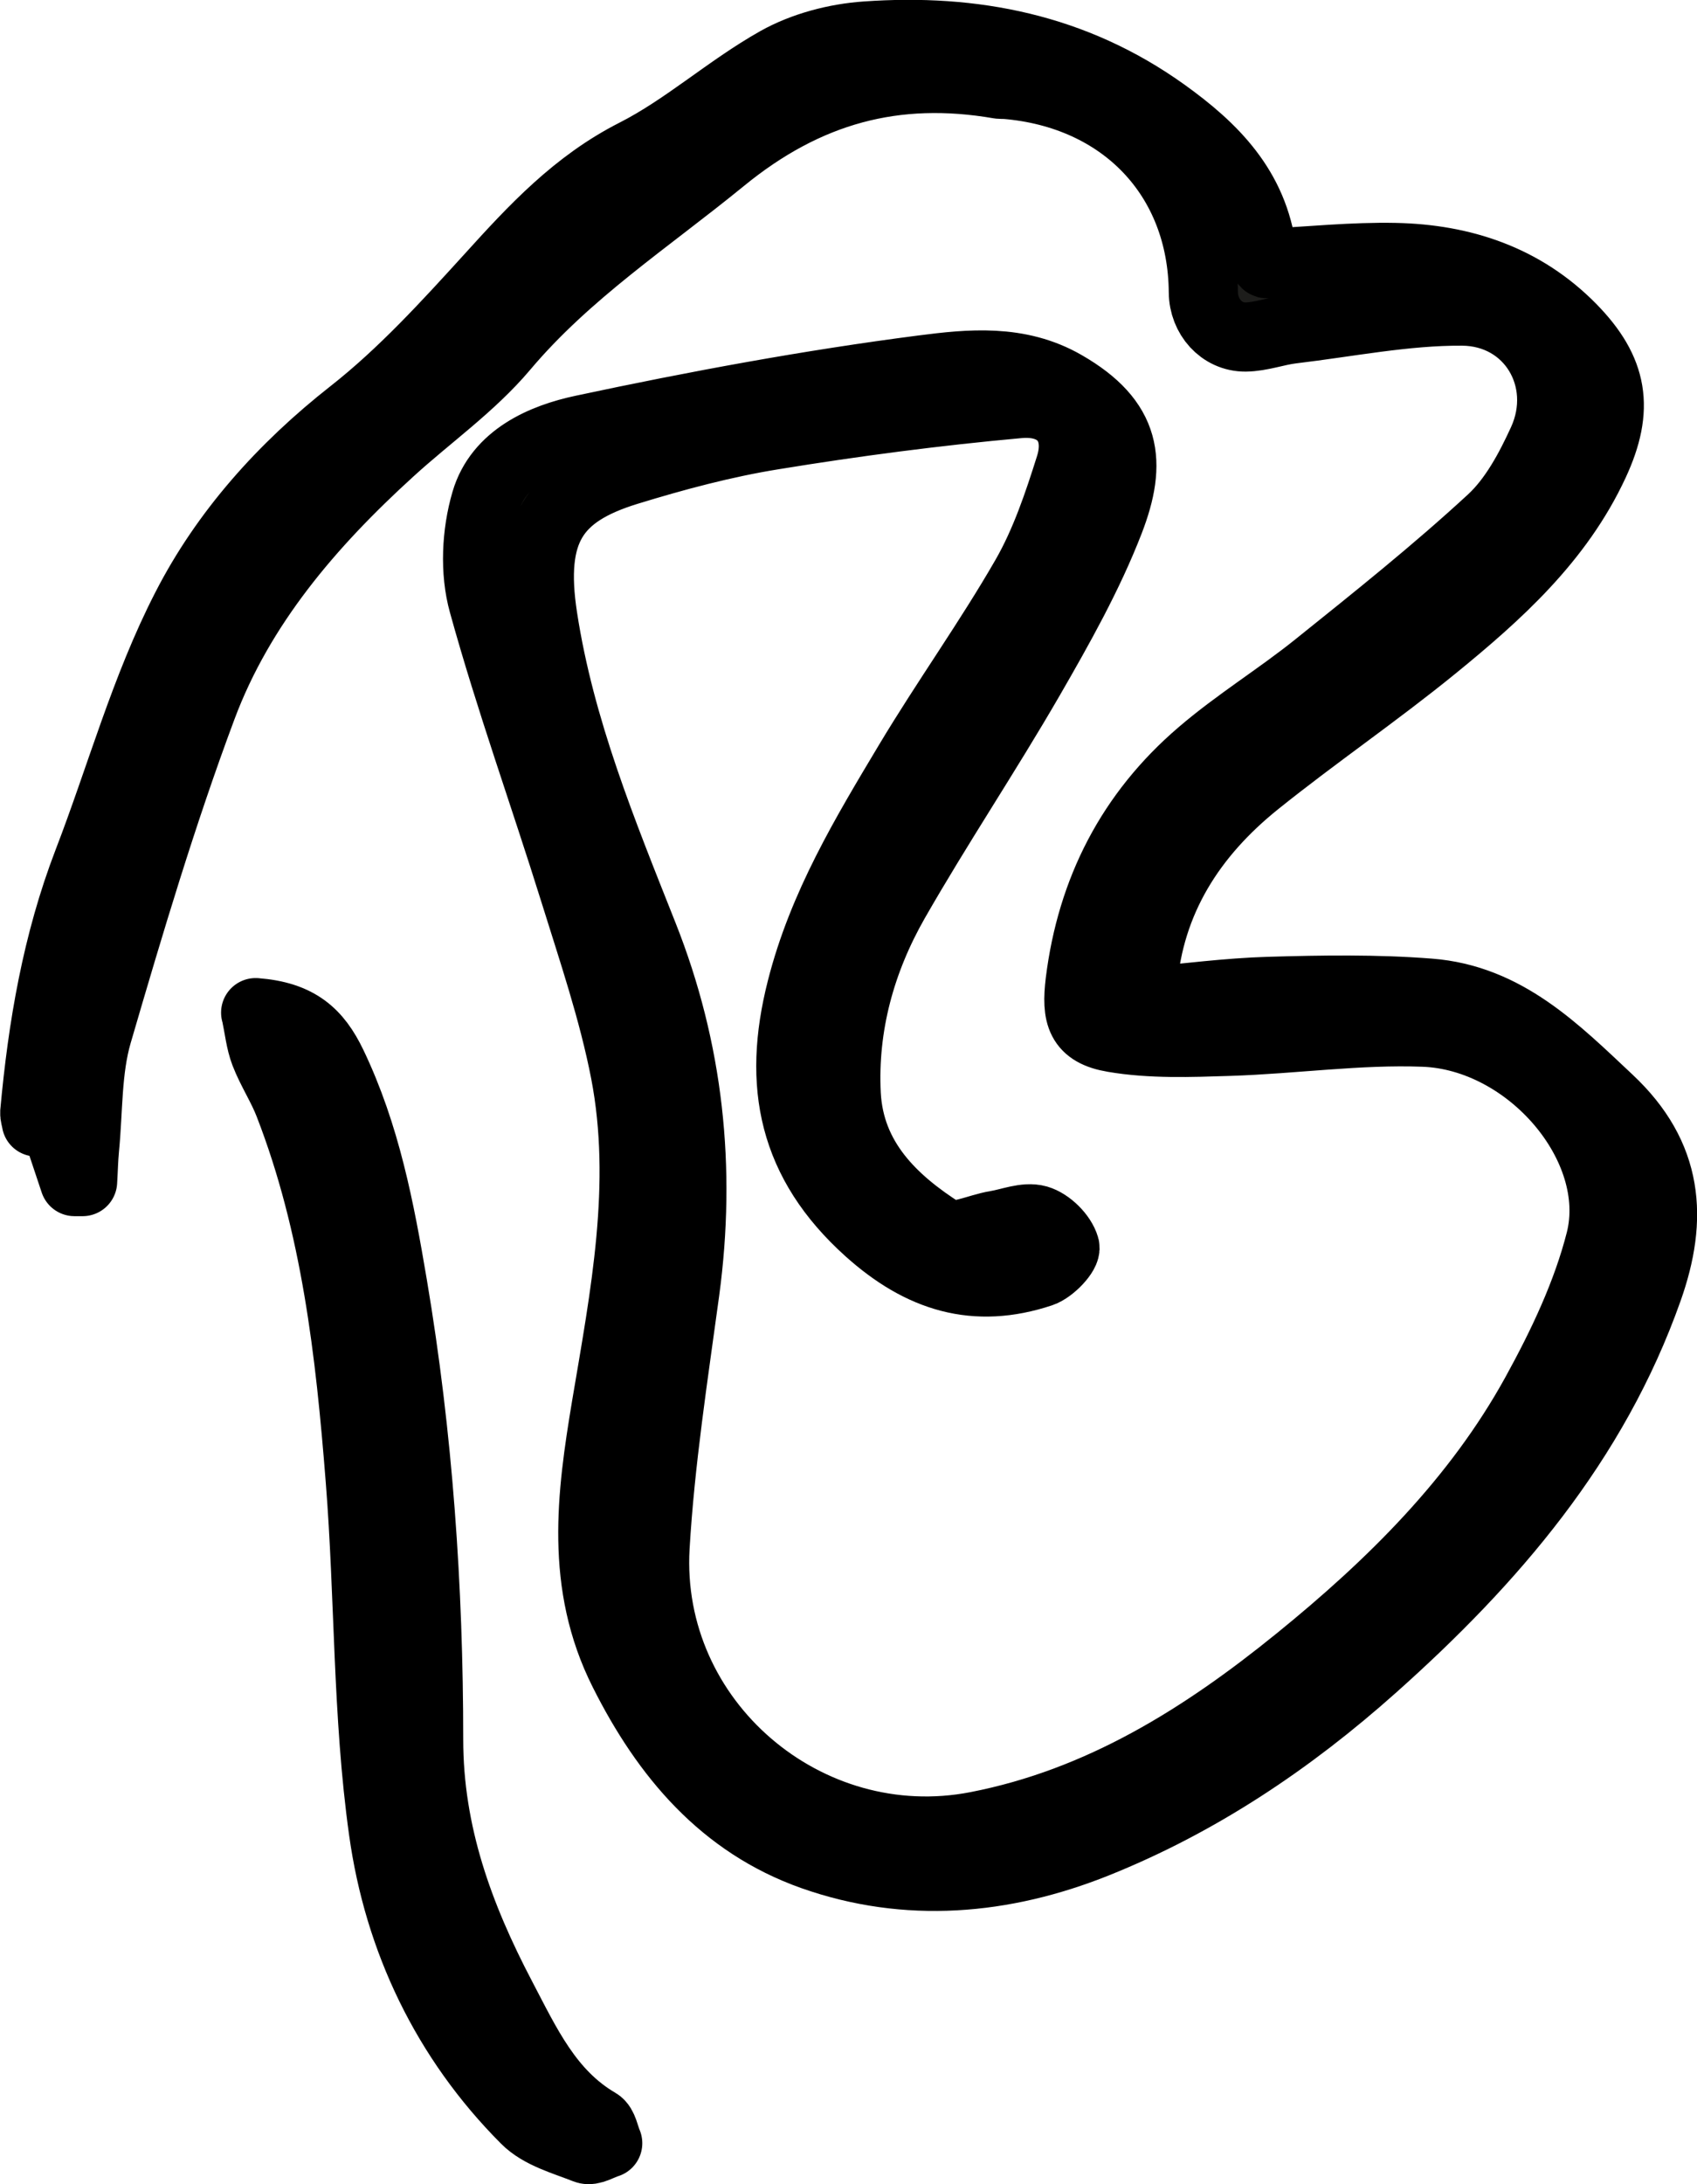 <?xml version="1.0" encoding="UTF-8"?>
<svg id="Livello_2" data-name="Livello 2" xmlns="http://www.w3.org/2000/svg" viewBox="0 0 98.18 126.3">
  <defs>
    <style>
      .cls-1 {
        fill: #1d1d1b;
        stroke: #000;
        stroke-linecap: round;
        stroke-linejoin: round;
        stroke-width: 4px;
      }
    </style>
  </defs>
  <g id="Livello_1-2" data-name="Livello 1">
    <g>
      <path class="cls-1" d="M4.31,68.33c-.5-1.5-1-3-1.57-4.69-.24.47-.42.8-.64,1.24-.04-.24-.1-.39-.09-.54.45-4.95,1.28-9.82,3.08-14.5,1.89-4.9,3.29-10.04,5.68-14.68,2.25-4.39,5.59-8.12,9.59-11.26,2.93-2.3,5.5-5.12,8.02-7.89,2.5-2.76,4.95-5.4,8.38-7.14,2.89-1.47,5.37-3.73,8.21-5.33,1.52-.85,3.39-1.34,5.14-1.46,6.2-.44,12.03.7,17.24,4.43,2.89,2.07,5.18,4.39,5.66,8.07.02.18.07.36.14.52.04.11.15.18.1.13,2.57-.13,5.02-.39,7.47-.34,3.88.08,7.41,1.24,10.21,4.09,2.42,2.47,2.77,4.65,1.31,7.8-2.06,4.44-5.6,7.61-9.28,10.61-3.34,2.72-6.91,5.15-10.27,7.85-3.73,3-6.2,6.8-6.59,11.72-.02.23.04.46.08.98,2.46-.22,4.84-.54,7.24-.61,3.09-.09,6.2-.14,9.27.1,4.42.34,7.33,3.3,10.39,6.17,3.48,3.26,3.72,6.85,2.27,10.95-3.13,8.86-9.02,15.7-15.91,21.84-4.8,4.28-10.07,7.82-16.04,10.21-5.35,2.14-10.92,2.63-16.38.7-5.16-1.83-8.49-5.75-10.94-10.63-2.54-5.05-1.87-10.16-1.01-15.32,1.08-6.42,2.35-12.84,1.1-19.34-.69-3.55-1.87-7.01-2.95-10.48-1.73-5.55-3.71-11.03-5.26-16.64-.51-1.83-.4-4.05.14-5.89.75-2.56,3.31-3.67,5.63-4.16,6.52-1.39,13.09-2.61,19.69-3.46,2.65-.34,5.52-.64,8.17.89,3.63,2.09,3.91,4.45,2.6,7.85-1.22,3.15-2.91,6.15-4.6,9.08-2.52,4.36-5.33,8.55-7.83,12.92-1.95,3.42-3,7.19-2.8,11.17.2,3.76,2.68,6.15,5.6,8,.66.42,2.03-.27,3.08-.44.8-.13,1.68-.51,2.39-.31.65.19,1.39.92,1.58,1.57.1.34-.78,1.28-1.38,1.48-3.8,1.26-6.94.3-9.98-2.43-4.38-3.94-5.29-8.43-3.89-13.94,1.22-4.82,3.71-8.94,6.2-13.1,2.18-3.64,4.67-7.1,6.78-10.77,1.13-1.97,1.88-4.2,2.57-6.39.69-2.2-.55-3.83-2.95-3.62-4.76.43-9.51,1.05-14.22,1.82-2.86.46-5.69,1.22-8.46,2.07-4.2,1.3-5.66,3.4-4.87,8.5.99,6.44,3.44,12.38,5.81,18.36,2.64,6.65,3.36,13.48,2.41,20.55-.67,4.93-1.44,9.87-1.73,14.82-.58,10.12,8.78,18.06,18.63,16.14,7.15-1.39,13.08-5.12,18.58-9.58,5.4-4.38,10.35-9.26,13.74-15.42,1.54-2.8,2.96-5.78,3.74-8.85,1.37-5.44-4.1-11.84-10.23-12.06-3.74-.14-7.5.41-11.26.53-2.22.07-4.5.16-6.67-.21-1.93-.32-2.17-1.3-1.94-3.22.66-5.31,2.95-9.75,6.99-13.21,2.11-1.81,4.51-3.28,6.68-5.02,3.44-2.76,6.89-5.51,10.13-8.5,1.29-1.19,2.21-2.91,2.96-4.55,1.62-3.58-.68-7.49-4.65-7.52-3.29-.02-6.58.65-9.87,1.04-.9.11-1.78.45-2.67.46-1.39.01-2.43-1.19-2.44-2.59-.05-6.65-4.63-11.46-11.44-12.02-.12,0-.25,0-.36-.01-6.02-1.04-11.16.34-16.05,4.34-4.31,3.52-8.97,6.55-12.62,10.88-1.89,2.24-4.38,3.98-6.57,5.98-4.63,4.21-8.69,8.94-10.89,14.83-2.31,6.18-4.2,12.52-6.05,18.86-.62,2.12-.53,4.45-.75,6.68-.06.63-.07,1.26-.11,1.89-.15,0-.3,0-.45,0Z"/>
      <path class="cls-1" d="M14.79,58.56c2.46.19,3.55,1.2,4.42,3,1.95,4.06,2.77,8.38,3.51,12.76,1.47,8.7,2.08,17.48,2.08,26.28,0,5.44,1.76,10.23,4.21,14.9,1.44,2.74,2.72,5.58,5.58,7.25.31.18.39.78.57,1.19-.43.13-.94.47-1.27.34-1.21-.48-2.62-.85-3.49-1.73-4.6-4.61-7.34-10.38-8.22-16.69-.94-6.7-.8-13.54-1.34-20.3-.58-7.37-1.41-14.72-4.12-21.7-.39-1.02-1.01-1.95-1.4-2.96-.26-.68-.33-1.43-.52-2.34Z"/>
    </g>
  </g>
</svg>